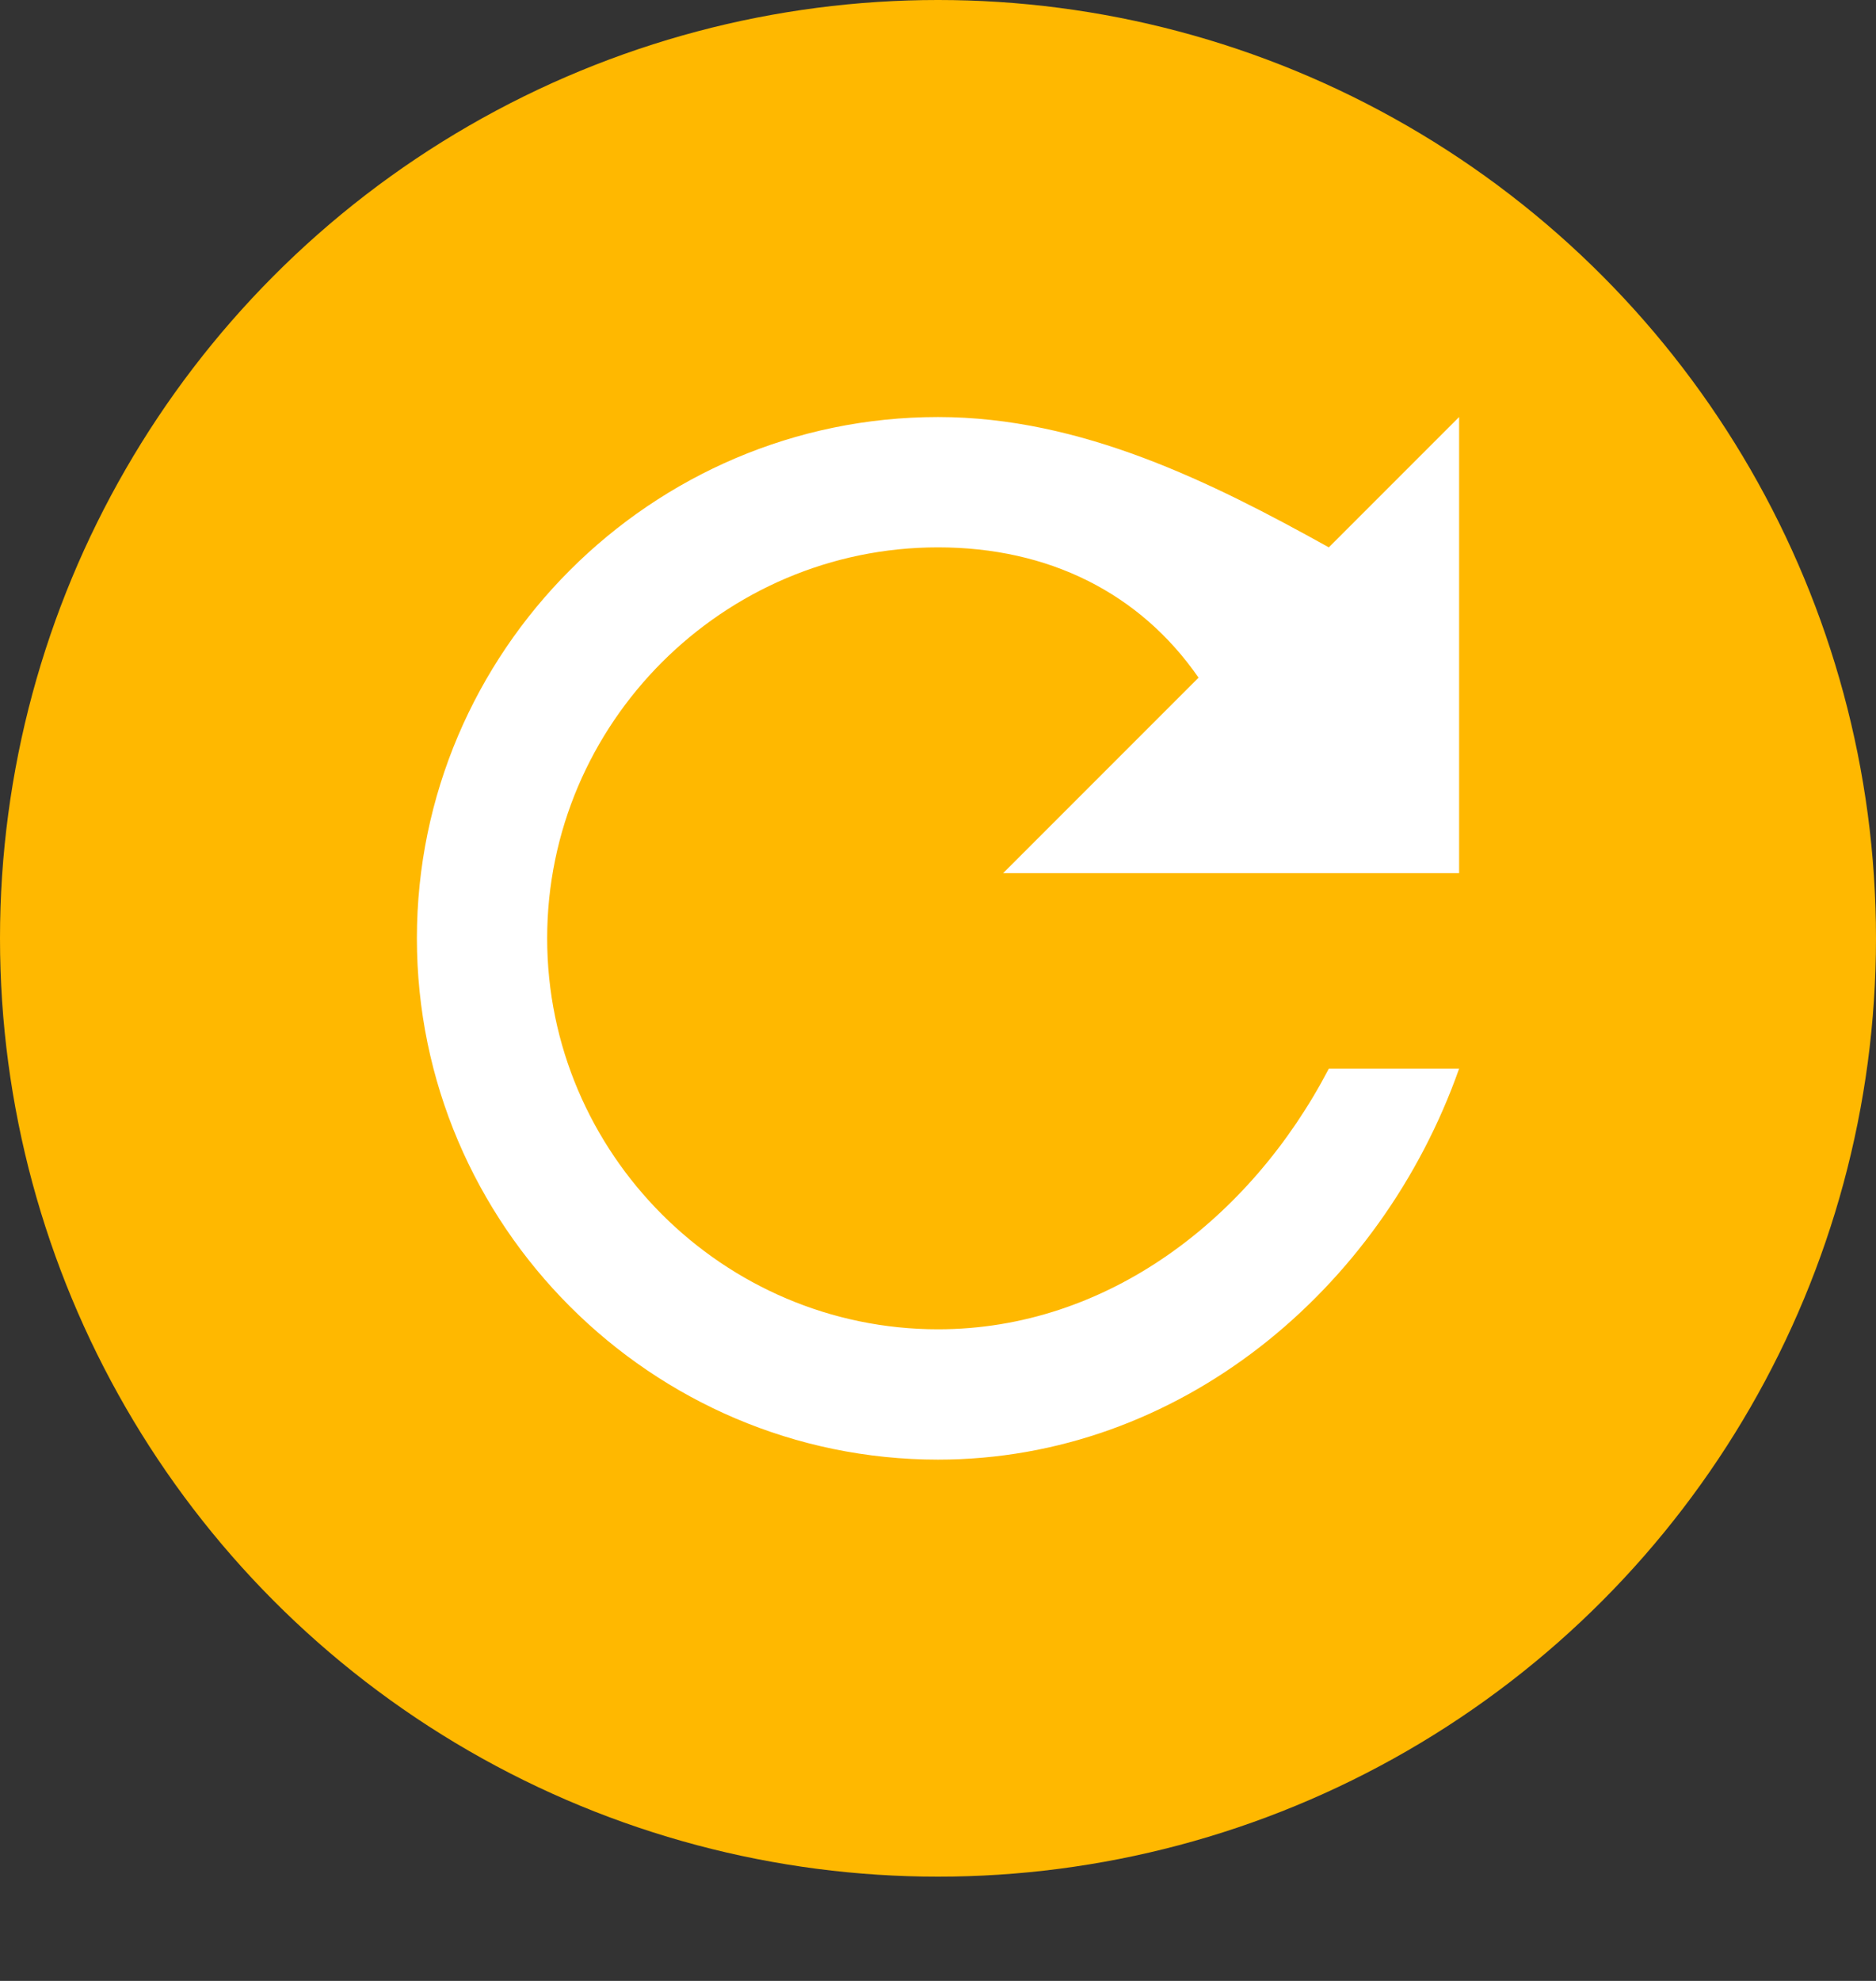 <svg width="18" height="19" viewBox="0 0 18 19" fill="none" xmlns="http://www.w3.org/2000/svg">
<rect x="0" y="0" width="18" height="19" fill="#333333" stroke="none"/>
<circle cx="9" cy="9" r="9" fill="#FFB800"/>
<path fill-rule="evenodd" clip-rule="evenodd" d="M9 4C6.25 4 4 6.25 4 9C4 11.75 6.25 14 9 14C11.312 14 13.25 12.375 14 10.25H12.75C12 11.688 10.625 12.75 9 12.75C6.938 12.75 5.25 11.062 5.25 9C5.25 6.938 6.938 5.25 9 5.25C10.062 5.25 10.938 5.688 11.5 6.5L9.625 8.375H14V4L12.75 5.25C11.625 4.625 10.375 4 9 4Z" fill="white"/>
</svg>
